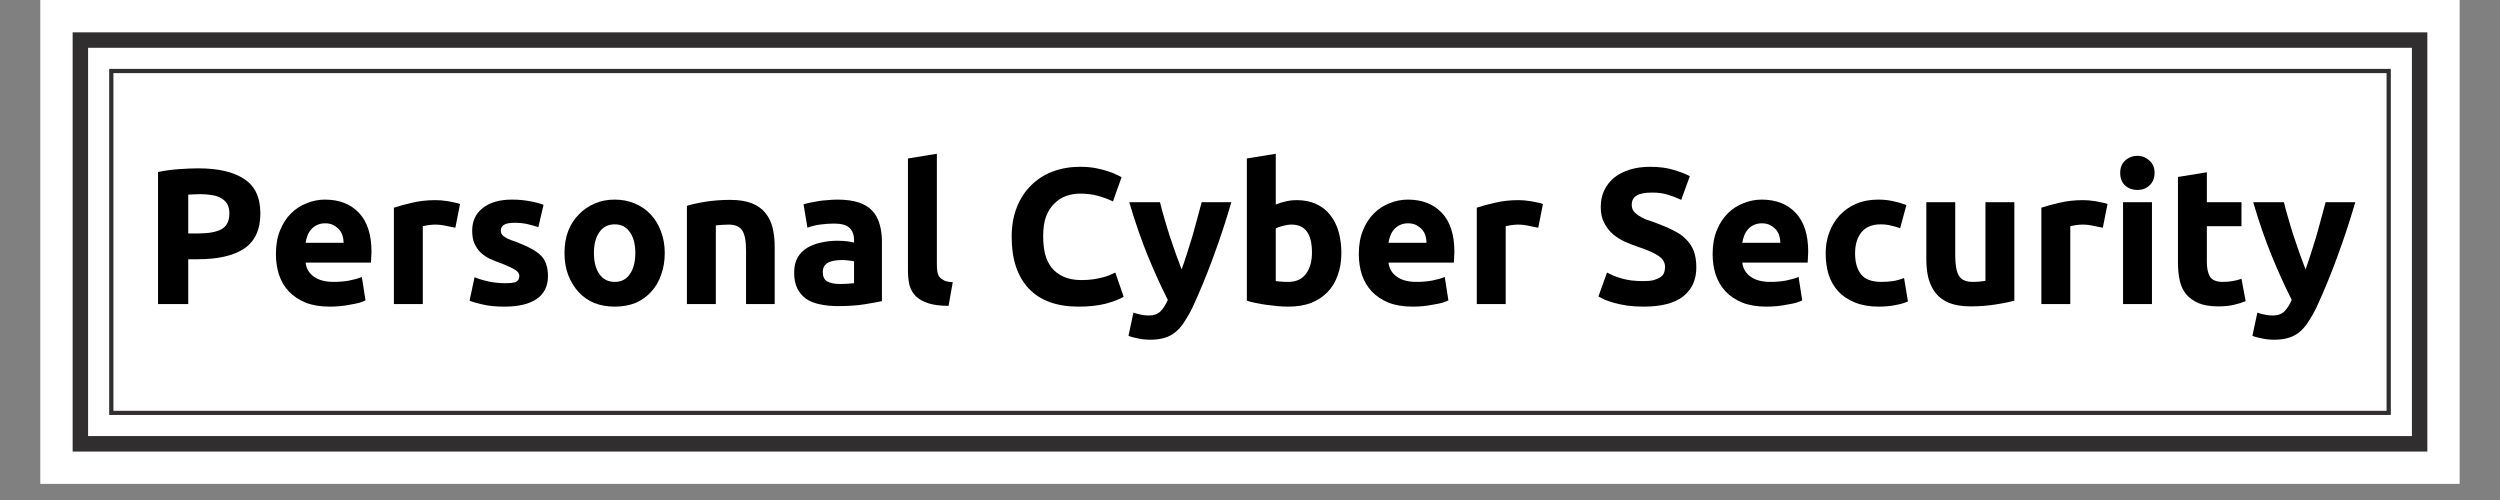 <svg xmlns="http://www.w3.org/2000/svg" xmlns:xlink="http://www.w3.org/1999/xlink" width="200" zoomAndPan="magnify" viewBox="0 0 150 30" height="40" preserveAspectRatio="xMidYMid meet" version="1.0"><rect x="0" y="0" width="150" height="30" fill="#808080" stroke="none"/><defs><g/><clipPath id="id1"><path d="M 2.418 0 L 147.578 0 L 147.578 29.031 L 2.418 29.031 Z M 2.418 0 " clip-rule="nonzero"/></clipPath></defs><g clip-path="url(#id1)"><path fill="#ffffff" d="M 135.227 0 L 2.418 0 L 2.418 29.031 L 147.582 29.031 L 147.582 0 L 135.227 0 " fill-opacity="1" fill-rule="nonzero"/></g><path fill="#302e2e" d="M 132.59 4.133 L 6.551 4.133 L 6.551 24.898 L 143.449 24.898 L 143.449 4.133 L 132.59 4.133 M 143.195 13.914 L 143.195 24.648 L 6.805 24.648 L 6.805 4.387 L 143.195 4.387 L 143.195 13.914 M 132.59 1.941 L 4.359 1.941 L 4.359 27.094 L 145.641 27.094 L 145.641 1.941 L 132.59 1.941 M 144.715 13.832 L 144.715 26.164 L 5.285 26.164 L 5.285 2.867 L 144.715 2.867 L 144.715 13.832 " fill-opacity="1" fill-rule="nonzero"/><g fill="#000000" fill-opacity="1"><g transform="translate(8.56, 18.242)"><g><path d="M 3.344 -8.141 C 4.539 -8.141 5.457 -7.926 6.094 -7.5 C 6.738 -7.082 7.062 -6.395 7.062 -5.438 C 7.062 -4.469 6.738 -3.766 6.094 -3.328 C 5.445 -2.898 4.52 -2.688 3.312 -2.688 L 2.734 -2.688 L 2.734 0 L 0.922 0 L 0.922 -7.922 C 1.316 -8.004 1.734 -8.062 2.172 -8.094 C 2.617 -8.125 3.008 -8.141 3.344 -8.141 Z M 3.453 -6.594 C 3.328 -6.594 3.195 -6.586 3.062 -6.578 C 2.938 -6.578 2.828 -6.57 2.734 -6.562 L 2.734 -4.234 L 3.312 -4.234 C 3.938 -4.234 4.406 -4.316 4.719 -4.484 C 5.039 -4.66 5.203 -4.977 5.203 -5.438 C 5.203 -5.664 5.16 -5.852 5.078 -6 C 4.992 -6.145 4.875 -6.258 4.719 -6.344 C 4.57 -6.438 4.391 -6.5 4.172 -6.531 C 3.961 -6.57 3.723 -6.594 3.453 -6.594 Z M 3.453 -6.594 "/></g></g></g><g fill="#000000" fill-opacity="1"><g transform="translate(16.039, 18.242)"><g><path d="M 0.516 -3 C 0.516 -3.539 0.598 -4.016 0.766 -4.422 C 0.93 -4.828 1.148 -5.164 1.422 -5.438 C 1.691 -5.707 2.004 -5.91 2.359 -6.047 C 2.711 -6.191 3.078 -6.266 3.453 -6.266 C 4.316 -6.266 5 -6 5.5 -5.469 C 6 -4.938 6.25 -4.16 6.25 -3.141 C 6.25 -3.035 6.242 -2.922 6.234 -2.797 C 6.234 -2.68 6.227 -2.578 6.219 -2.484 L 2.297 -2.484 C 2.336 -2.129 2.504 -1.848 2.797 -1.641 C 3.086 -1.43 3.484 -1.328 3.984 -1.328 C 4.297 -1.328 4.602 -1.352 4.906 -1.406 C 5.219 -1.469 5.473 -1.539 5.672 -1.625 L 5.891 -0.219 C 5.805 -0.176 5.688 -0.129 5.531 -0.078 C 5.375 -0.035 5.195 0 5 0.031 C 4.812 0.07 4.609 0.102 4.391 0.125 C 4.18 0.145 3.969 0.156 3.75 0.156 C 3.195 0.156 2.719 0.078 2.312 -0.078 C 1.906 -0.242 1.566 -0.469 1.297 -0.75 C 1.035 -1.031 0.836 -1.363 0.703 -1.75 C 0.578 -2.133 0.516 -2.551 0.516 -3 Z M 4.578 -3.672 C 4.578 -3.816 4.555 -3.957 4.516 -4.094 C 4.473 -4.238 4.406 -4.363 4.312 -4.469 C 4.219 -4.57 4.102 -4.66 3.969 -4.734 C 3.832 -4.805 3.664 -4.844 3.469 -4.844 C 3.281 -4.844 3.113 -4.805 2.969 -4.734 C 2.832 -4.672 2.719 -4.582 2.625 -4.469 C 2.531 -4.363 2.457 -4.238 2.406 -4.094 C 2.352 -3.957 2.316 -3.816 2.297 -3.672 Z M 4.578 -3.672 "/></g></g></g><g fill="#000000" fill-opacity="1"><g transform="translate(22.821, 18.242)"><g><path d="M 4.5 -4.578 C 4.344 -4.609 4.16 -4.645 3.953 -4.688 C 3.742 -4.738 3.52 -4.766 3.281 -4.766 C 3.164 -4.766 3.031 -4.754 2.875 -4.734 C 2.727 -4.711 2.617 -4.691 2.547 -4.672 L 2.547 0 L 0.812 0 L 0.812 -5.781 C 1.125 -5.883 1.488 -5.984 1.906 -6.078 C 2.332 -6.18 2.801 -6.234 3.312 -6.234 C 3.406 -6.234 3.52 -6.227 3.656 -6.219 C 3.789 -6.207 3.922 -6.191 4.047 -6.172 C 4.18 -6.148 4.312 -6.125 4.438 -6.094 C 4.57 -6.07 4.688 -6.039 4.781 -6 Z M 4.5 -4.578 "/></g></g></g><g fill="#000000" fill-opacity="1"><g transform="translate(27.722, 18.242)"><g><path d="M 2.562 -1.25 C 2.883 -1.25 3.109 -1.273 3.234 -1.328 C 3.367 -1.391 3.438 -1.508 3.438 -1.688 C 3.438 -1.832 3.348 -1.957 3.172 -2.062 C 3.004 -2.164 2.75 -2.285 2.406 -2.422 C 2.133 -2.516 1.883 -2.613 1.656 -2.719 C 1.438 -2.832 1.25 -2.961 1.094 -3.109 C 0.945 -3.266 0.828 -3.445 0.734 -3.656 C 0.648 -3.863 0.609 -4.113 0.609 -4.406 C 0.609 -4.977 0.82 -5.43 1.25 -5.766 C 1.676 -6.098 2.258 -6.266 3 -6.266 C 3.375 -6.266 3.727 -6.234 4.062 -6.172 C 4.406 -6.109 4.68 -6.035 4.891 -5.953 L 4.578 -4.609 C 4.379 -4.68 4.16 -4.742 3.922 -4.797 C 3.691 -4.848 3.43 -4.875 3.141 -4.875 C 2.598 -4.875 2.328 -4.723 2.328 -4.422 C 2.328 -4.348 2.336 -4.285 2.359 -4.234 C 2.379 -4.18 2.422 -4.129 2.484 -4.078 C 2.555 -4.023 2.648 -3.969 2.766 -3.906 C 2.891 -3.852 3.047 -3.797 3.234 -3.734 C 3.617 -3.586 3.93 -3.445 4.172 -3.312 C 4.422 -3.176 4.617 -3.031 4.766 -2.875 C 4.91 -2.719 5.008 -2.539 5.062 -2.344 C 5.125 -2.156 5.156 -1.93 5.156 -1.672 C 5.156 -1.066 4.926 -0.609 4.469 -0.297 C 4.02 0.004 3.379 0.156 2.547 0.156 C 2.004 0.156 1.551 0.109 1.188 0.016 C 0.832 -0.066 0.586 -0.141 0.453 -0.203 L 0.75 -1.609 C 1.039 -1.492 1.336 -1.406 1.641 -1.344 C 1.953 -1.281 2.258 -1.25 2.562 -1.25 Z M 2.562 -1.25 "/></g></g></g><g fill="#000000" fill-opacity="1"><g transform="translate(33.354, 18.242)"><g><path d="M 6.531 -3.062 C 6.531 -2.582 6.457 -2.145 6.312 -1.75 C 6.176 -1.352 5.973 -1.008 5.703 -0.719 C 5.441 -0.438 5.129 -0.219 4.766 -0.062 C 4.398 0.082 3.988 0.156 3.531 0.156 C 3.082 0.156 2.672 0.082 2.297 -0.062 C 1.93 -0.219 1.617 -0.438 1.359 -0.719 C 1.098 -1.008 0.891 -1.352 0.734 -1.75 C 0.586 -2.145 0.516 -2.582 0.516 -3.062 C 0.516 -3.539 0.586 -3.977 0.734 -4.375 C 0.891 -4.77 1.102 -5.102 1.375 -5.375 C 1.645 -5.656 1.961 -5.875 2.328 -6.031 C 2.691 -6.188 3.094 -6.266 3.531 -6.266 C 3.969 -6.266 4.367 -6.188 4.734 -6.031 C 5.109 -5.875 5.426 -5.656 5.688 -5.375 C 5.945 -5.102 6.148 -4.77 6.297 -4.375 C 6.453 -3.977 6.531 -3.539 6.531 -3.062 Z M 4.766 -3.062 C 4.766 -3.594 4.656 -4.008 4.438 -4.312 C 4.227 -4.625 3.926 -4.781 3.531 -4.781 C 3.133 -4.781 2.828 -4.625 2.609 -4.312 C 2.391 -4.008 2.281 -3.594 2.281 -3.062 C 2.281 -2.531 2.391 -2.109 2.609 -1.797 C 2.828 -1.484 3.133 -1.328 3.531 -1.328 C 3.926 -1.328 4.227 -1.484 4.438 -1.797 C 4.656 -2.109 4.766 -2.531 4.766 -3.062 Z M 4.766 -3.062 "/></g></g></g><g fill="#000000" fill-opacity="1"><g transform="translate(40.403, 18.242)"><g><path d="M 0.812 -5.891 C 1.102 -5.984 1.477 -6.066 1.938 -6.141 C 2.406 -6.211 2.895 -6.25 3.406 -6.25 C 3.926 -6.25 4.359 -6.18 4.703 -6.047 C 5.047 -5.91 5.316 -5.719 5.516 -5.469 C 5.723 -5.219 5.867 -4.922 5.953 -4.578 C 6.035 -4.242 6.078 -3.867 6.078 -3.453 L 6.078 0 L 4.359 0 L 4.359 -3.234 C 4.359 -3.797 4.281 -4.191 4.125 -4.422 C 3.977 -4.648 3.707 -4.766 3.312 -4.766 C 3.188 -4.766 3.051 -4.758 2.906 -4.75 C 2.77 -4.738 2.648 -4.727 2.547 -4.719 L 2.547 0 L 0.812 0 Z M 0.812 -5.891 "/></g></g></g><g fill="#000000" fill-opacity="1"><g transform="translate(47.243, 18.242)"><g><path d="M 3.141 -1.203 C 3.316 -1.203 3.477 -1.207 3.625 -1.219 C 3.781 -1.227 3.906 -1.238 4 -1.25 L 4 -2.562 C 3.938 -2.582 3.832 -2.598 3.688 -2.609 C 3.551 -2.629 3.426 -2.641 3.312 -2.641 C 3.145 -2.641 2.988 -2.629 2.844 -2.609 C 2.707 -2.586 2.582 -2.551 2.469 -2.5 C 2.363 -2.445 2.281 -2.375 2.219 -2.281 C 2.156 -2.188 2.125 -2.066 2.125 -1.922 C 2.125 -1.648 2.211 -1.461 2.391 -1.359 C 2.578 -1.254 2.828 -1.203 3.141 -1.203 Z M 3 -6.266 C 3.508 -6.266 3.938 -6.207 4.281 -6.094 C 4.625 -5.977 4.895 -5.812 5.094 -5.594 C 5.301 -5.375 5.445 -5.109 5.531 -4.797 C 5.625 -4.492 5.672 -4.148 5.672 -3.766 L 5.672 -0.172 C 5.422 -0.117 5.07 -0.055 4.625 0.016 C 4.188 0.086 3.656 0.125 3.031 0.125 C 2.633 0.125 2.273 0.086 1.953 0.016 C 1.629 -0.047 1.352 -0.156 1.125 -0.312 C 0.895 -0.477 0.719 -0.688 0.594 -0.938 C 0.469 -1.195 0.406 -1.508 0.406 -1.875 C 0.406 -2.238 0.473 -2.539 0.609 -2.781 C 0.754 -3.031 0.945 -3.227 1.188 -3.375 C 1.438 -3.52 1.711 -3.625 2.016 -3.688 C 2.328 -3.758 2.648 -3.797 2.984 -3.797 C 3.203 -3.797 3.398 -3.785 3.578 -3.766 C 3.754 -3.742 3.895 -3.719 4 -3.688 L 4 -3.859 C 4 -4.148 3.91 -4.383 3.734 -4.562 C 3.555 -4.738 3.25 -4.828 2.812 -4.828 C 2.52 -4.828 2.227 -4.805 1.938 -4.766 C 1.656 -4.723 1.41 -4.66 1.203 -4.578 L 0.969 -5.984 C 1.07 -6.016 1.195 -6.047 1.344 -6.078 C 1.5 -6.109 1.664 -6.141 1.844 -6.172 C 2.02 -6.203 2.207 -6.223 2.406 -6.234 C 2.602 -6.254 2.801 -6.266 3 -6.266 Z M 3 -6.266 "/></g></g></g><g fill="#000000" fill-opacity="1"><g transform="translate(53.665, 18.242)"><g><path d="M 3.25 0.109 C 2.75 0.109 2.344 0.055 2.031 -0.047 C 1.719 -0.148 1.469 -0.289 1.281 -0.469 C 1.102 -0.656 0.977 -0.875 0.906 -1.125 C 0.844 -1.383 0.812 -1.68 0.812 -2.016 L 0.812 -8.734 L 2.547 -9.016 L 2.547 -2.359 C 2.547 -2.203 2.555 -2.062 2.578 -1.938 C 2.598 -1.812 2.641 -1.707 2.703 -1.625 C 2.773 -1.539 2.875 -1.469 3 -1.406 C 3.125 -1.352 3.289 -1.32 3.5 -1.312 Z M 3.25 0.109 "/></g></g></g><g fill="#000000" fill-opacity="1"><g transform="translate(57.335, 18.242)"><g/></g></g><g fill="#000000" fill-opacity="1"><g transform="translate(60.122, 18.242)"><g><path d="M 4.594 0.156 C 3.289 0.156 2.297 -0.203 1.609 -0.922 C 0.922 -1.648 0.578 -2.688 0.578 -4.031 C 0.578 -4.695 0.68 -5.289 0.891 -5.812 C 1.098 -6.332 1.383 -6.77 1.75 -7.125 C 2.113 -7.488 2.547 -7.766 3.047 -7.953 C 3.555 -8.141 4.102 -8.234 4.688 -8.234 C 5.031 -8.234 5.336 -8.207 5.609 -8.156 C 5.891 -8.102 6.133 -8.039 6.344 -7.969 C 6.551 -7.906 6.723 -7.836 6.859 -7.766 C 7.004 -7.703 7.109 -7.648 7.172 -7.609 L 6.656 -6.156 C 6.406 -6.281 6.113 -6.391 5.781 -6.484 C 5.457 -6.578 5.086 -6.625 4.672 -6.625 C 4.391 -6.625 4.113 -6.578 3.844 -6.484 C 3.582 -6.391 3.348 -6.238 3.141 -6.031 C 2.93 -5.832 2.766 -5.57 2.641 -5.25 C 2.523 -4.926 2.469 -4.531 2.469 -4.062 C 2.469 -3.688 2.504 -3.336 2.578 -3.016 C 2.66 -2.703 2.789 -2.426 2.969 -2.188 C 3.156 -1.957 3.395 -1.773 3.688 -1.641 C 3.988 -1.504 4.348 -1.438 4.766 -1.438 C 5.023 -1.438 5.258 -1.453 5.469 -1.484 C 5.676 -1.516 5.859 -1.551 6.016 -1.594 C 6.18 -1.633 6.328 -1.68 6.453 -1.734 C 6.578 -1.797 6.691 -1.848 6.797 -1.891 L 7.297 -0.438 C 7.035 -0.281 6.672 -0.141 6.203 -0.016 C 5.742 0.098 5.207 0.156 4.594 0.156 Z M 4.594 0.156 "/></g></g></g><g fill="#000000" fill-opacity="1"><g transform="translate(67.647, 18.242)"><g><path d="M 6.234 -6.109 C 5.891 -4.93 5.523 -3.828 5.141 -2.797 C 4.766 -1.766 4.352 -0.766 3.906 0.203 C 3.738 0.547 3.57 0.836 3.406 1.078 C 3.25 1.328 3.07 1.531 2.875 1.688 C 2.688 1.844 2.469 1.957 2.219 2.031 C 1.977 2.102 1.695 2.141 1.375 2.141 C 1.102 2.141 0.852 2.113 0.625 2.062 C 0.395 2.02 0.207 1.969 0.062 1.906 L 0.359 0.516 C 0.535 0.578 0.691 0.617 0.828 0.641 C 0.973 0.672 1.125 0.688 1.281 0.688 C 1.582 0.688 1.816 0.602 1.984 0.438 C 2.148 0.27 2.297 0.039 2.422 -0.25 C 2.023 -1.031 1.629 -1.898 1.234 -2.859 C 0.836 -3.828 0.461 -4.91 0.109 -6.109 L 1.953 -6.109 C 2.023 -5.805 2.113 -5.477 2.219 -5.125 C 2.32 -4.77 2.43 -4.41 2.547 -4.047 C 2.672 -3.691 2.789 -3.344 2.906 -3 C 3.031 -2.664 3.145 -2.359 3.25 -2.078 C 3.352 -2.359 3.457 -2.664 3.562 -3 C 3.676 -3.344 3.785 -3.691 3.891 -4.047 C 3.992 -4.41 4.094 -4.77 4.188 -5.125 C 4.281 -5.477 4.367 -5.805 4.453 -6.109 Z M 6.234 -6.109 "/></g></g></g><g fill="#000000" fill-opacity="1"><g transform="translate(73.999, 18.242)"><g><path d="M 4.719 -3.094 C 4.719 -4.207 4.312 -4.766 3.5 -4.766 C 3.32 -4.766 3.145 -4.738 2.969 -4.688 C 2.789 -4.645 2.648 -4.594 2.547 -4.531 L 2.547 -1.375 C 2.629 -1.363 2.734 -1.352 2.859 -1.344 C 2.992 -1.332 3.141 -1.328 3.297 -1.328 C 3.766 -1.328 4.117 -1.488 4.359 -1.812 C 4.598 -2.133 4.719 -2.562 4.719 -3.094 Z M 6.484 -3.047 C 6.484 -2.566 6.41 -2.129 6.266 -1.734 C 6.129 -1.336 5.926 -1 5.656 -0.719 C 5.383 -0.438 5.051 -0.219 4.656 -0.062 C 4.258 0.082 3.812 0.156 3.312 0.156 C 3.102 0.156 2.883 0.145 2.656 0.125 C 2.426 0.102 2.203 0.078 1.984 0.047 C 1.766 0.016 1.551 -0.02 1.344 -0.062 C 1.145 -0.102 0.969 -0.148 0.812 -0.203 L 0.812 -8.734 L 2.547 -9.016 L 2.547 -5.969 C 2.734 -6.051 2.93 -6.113 3.141 -6.156 C 3.348 -6.207 3.57 -6.234 3.812 -6.234 C 4.25 -6.234 4.633 -6.156 4.969 -6 C 5.301 -5.852 5.578 -5.641 5.797 -5.359 C 6.023 -5.086 6.195 -4.754 6.312 -4.359 C 6.426 -3.961 6.484 -3.523 6.484 -3.047 Z M 6.484 -3.047 "/></g></g></g><g fill="#000000" fill-opacity="1"><g transform="translate(81.013, 18.242)"><g><path d="M 0.516 -3 C 0.516 -3.539 0.598 -4.016 0.766 -4.422 C 0.93 -4.828 1.148 -5.164 1.422 -5.438 C 1.691 -5.707 2.004 -5.91 2.359 -6.047 C 2.711 -6.191 3.078 -6.266 3.453 -6.266 C 4.316 -6.266 5 -6 5.5 -5.469 C 6 -4.938 6.25 -4.16 6.25 -3.141 C 6.25 -3.035 6.242 -2.922 6.234 -2.797 C 6.234 -2.68 6.227 -2.578 6.219 -2.484 L 2.297 -2.484 C 2.336 -2.129 2.504 -1.848 2.797 -1.641 C 3.086 -1.43 3.484 -1.328 3.984 -1.328 C 4.297 -1.328 4.602 -1.352 4.906 -1.406 C 5.219 -1.469 5.473 -1.539 5.672 -1.625 L 5.891 -0.219 C 5.805 -0.176 5.688 -0.129 5.531 -0.078 C 5.375 -0.035 5.195 0 5 0.031 C 4.812 0.07 4.609 0.102 4.391 0.125 C 4.18 0.145 3.969 0.156 3.75 0.156 C 3.195 0.156 2.719 0.078 2.312 -0.078 C 1.906 -0.242 1.566 -0.469 1.297 -0.75 C 1.035 -1.031 0.836 -1.363 0.703 -1.75 C 0.578 -2.133 0.516 -2.551 0.516 -3 Z M 4.578 -3.672 C 4.578 -3.816 4.555 -3.957 4.516 -4.094 C 4.473 -4.238 4.406 -4.363 4.312 -4.469 C 4.219 -4.57 4.102 -4.66 3.969 -4.734 C 3.832 -4.805 3.664 -4.844 3.469 -4.844 C 3.281 -4.844 3.113 -4.805 2.969 -4.734 C 2.832 -4.672 2.719 -4.582 2.625 -4.469 C 2.531 -4.363 2.457 -4.238 2.406 -4.094 C 2.352 -3.957 2.316 -3.816 2.297 -3.672 Z M 4.578 -3.672 "/></g></g></g><g fill="#000000" fill-opacity="1"><g transform="translate(87.795, 18.242)"><g><path d="M 4.5 -4.578 C 4.344 -4.609 4.16 -4.645 3.953 -4.688 C 3.742 -4.738 3.52 -4.766 3.281 -4.766 C 3.164 -4.766 3.031 -4.754 2.875 -4.734 C 2.727 -4.711 2.617 -4.691 2.547 -4.672 L 2.547 0 L 0.812 0 L 0.812 -5.781 C 1.125 -5.883 1.488 -5.984 1.906 -6.078 C 2.332 -6.18 2.801 -6.234 3.312 -6.234 C 3.406 -6.234 3.52 -6.227 3.656 -6.219 C 3.789 -6.207 3.922 -6.191 4.047 -6.172 C 4.18 -6.148 4.312 -6.125 4.438 -6.094 C 4.57 -6.07 4.688 -6.039 4.781 -6 Z M 4.5 -4.578 "/></g></g></g><g fill="#000000" fill-opacity="1"><g transform="translate(92.696, 18.242)"><g/></g></g><g fill="#000000" fill-opacity="1"><g transform="translate(95.483, 18.242)"><g><path d="M 3.125 -1.375 C 3.375 -1.375 3.582 -1.395 3.75 -1.438 C 3.914 -1.488 4.051 -1.551 4.156 -1.625 C 4.258 -1.695 4.328 -1.781 4.359 -1.875 C 4.398 -1.977 4.422 -2.094 4.422 -2.219 C 4.422 -2.477 4.297 -2.695 4.047 -2.875 C 3.805 -3.051 3.383 -3.238 2.781 -3.438 C 2.508 -3.531 2.242 -3.633 1.984 -3.75 C 1.723 -3.875 1.488 -4.023 1.281 -4.203 C 1.07 -4.391 0.898 -4.613 0.766 -4.875 C 0.629 -5.133 0.562 -5.445 0.562 -5.812 C 0.562 -6.188 0.629 -6.52 0.766 -6.812 C 0.91 -7.113 1.109 -7.367 1.359 -7.578 C 1.617 -7.785 1.93 -7.945 2.297 -8.062 C 2.66 -8.176 3.07 -8.234 3.531 -8.234 C 4.07 -8.234 4.539 -8.172 4.938 -8.047 C 5.332 -7.93 5.656 -7.805 5.906 -7.672 L 5.391 -6.25 C 5.16 -6.363 4.906 -6.461 4.625 -6.547 C 4.352 -6.641 4.023 -6.688 3.641 -6.688 C 3.211 -6.688 2.898 -6.625 2.703 -6.5 C 2.516 -6.383 2.422 -6.203 2.422 -5.953 C 2.422 -5.805 2.457 -5.68 2.531 -5.578 C 2.602 -5.484 2.703 -5.395 2.828 -5.312 C 2.953 -5.227 3.098 -5.148 3.266 -5.078 C 3.43 -5.016 3.613 -4.953 3.812 -4.891 C 4.238 -4.734 4.602 -4.578 4.906 -4.422 C 5.219 -4.273 5.473 -4.098 5.672 -3.891 C 5.879 -3.691 6.035 -3.457 6.141 -3.188 C 6.242 -2.914 6.297 -2.586 6.297 -2.203 C 6.297 -1.453 6.031 -0.867 5.5 -0.453 C 4.977 -0.047 4.188 0.156 3.125 0.156 C 2.77 0.156 2.445 0.133 2.156 0.094 C 1.875 0.051 1.617 0 1.391 -0.062 C 1.172 -0.125 0.984 -0.188 0.828 -0.25 C 0.672 -0.32 0.535 -0.391 0.422 -0.453 L 0.938 -1.891 C 1.176 -1.754 1.473 -1.633 1.828 -1.531 C 2.18 -1.426 2.613 -1.375 3.125 -1.375 Z M 3.125 -1.375 "/></g></g></g><g fill="#000000" fill-opacity="1"><g transform="translate(102.242, 18.242)"><g><path d="M 0.516 -3 C 0.516 -3.539 0.598 -4.016 0.766 -4.422 C 0.93 -4.828 1.148 -5.164 1.422 -5.438 C 1.691 -5.707 2.004 -5.91 2.359 -6.047 C 2.711 -6.191 3.078 -6.266 3.453 -6.266 C 4.316 -6.266 5 -6 5.5 -5.469 C 6 -4.938 6.25 -4.16 6.25 -3.141 C 6.25 -3.035 6.242 -2.922 6.234 -2.797 C 6.234 -2.68 6.227 -2.578 6.219 -2.484 L 2.297 -2.484 C 2.336 -2.129 2.504 -1.848 2.797 -1.641 C 3.086 -1.43 3.484 -1.328 3.984 -1.328 C 4.297 -1.328 4.602 -1.352 4.906 -1.406 C 5.219 -1.469 5.473 -1.539 5.672 -1.625 L 5.891 -0.219 C 5.805 -0.176 5.688 -0.129 5.531 -0.078 C 5.375 -0.035 5.195 0 5 0.031 C 4.812 0.07 4.609 0.102 4.391 0.125 C 4.18 0.145 3.969 0.156 3.75 0.156 C 3.195 0.156 2.719 0.078 2.312 -0.078 C 1.906 -0.242 1.566 -0.469 1.297 -0.75 C 1.035 -1.031 0.836 -1.363 0.703 -1.75 C 0.578 -2.133 0.516 -2.551 0.516 -3 Z M 4.578 -3.672 C 4.578 -3.816 4.555 -3.957 4.516 -4.094 C 4.473 -4.238 4.406 -4.363 4.312 -4.469 C 4.219 -4.57 4.102 -4.66 3.969 -4.734 C 3.832 -4.805 3.664 -4.844 3.469 -4.844 C 3.281 -4.844 3.113 -4.805 2.969 -4.734 C 2.832 -4.672 2.719 -4.582 2.625 -4.469 C 2.531 -4.363 2.457 -4.238 2.406 -4.094 C 2.352 -3.957 2.316 -3.816 2.297 -3.672 Z M 4.578 -3.672 "/></g></g></g><g fill="#000000" fill-opacity="1"><g transform="translate(109.024, 18.242)"><g><path d="M 0.516 -3.047 C 0.516 -3.492 0.586 -3.91 0.734 -4.297 C 0.879 -4.691 1.086 -5.035 1.359 -5.328 C 1.629 -5.617 1.957 -5.848 2.344 -6.016 C 2.727 -6.18 3.172 -6.266 3.672 -6.266 C 3.992 -6.266 4.289 -6.234 4.562 -6.172 C 4.832 -6.117 5.098 -6.039 5.359 -5.938 L 4.984 -4.547 C 4.828 -4.609 4.648 -4.66 4.453 -4.703 C 4.266 -4.754 4.051 -4.781 3.812 -4.781 C 3.301 -4.781 2.914 -4.617 2.656 -4.297 C 2.406 -3.984 2.281 -3.566 2.281 -3.047 C 2.281 -2.504 2.398 -2.082 2.641 -1.781 C 2.879 -1.477 3.289 -1.328 3.875 -1.328 C 4.082 -1.328 4.305 -1.344 4.547 -1.375 C 4.785 -1.414 5.008 -1.477 5.219 -1.562 L 5.453 -0.156 C 5.254 -0.062 5.004 0.008 4.703 0.062 C 4.398 0.125 4.066 0.156 3.703 0.156 C 3.148 0.156 2.672 0.07 2.266 -0.094 C 1.859 -0.258 1.523 -0.484 1.266 -0.766 C 1.004 -1.055 0.812 -1.395 0.688 -1.781 C 0.57 -2.176 0.516 -2.598 0.516 -3.047 Z M 0.516 -3.047 "/></g></g></g><g fill="#000000" fill-opacity="1"><g transform="translate(114.83, 18.242)"><g><path d="M 6.031 -0.203 C 5.727 -0.117 5.344 -0.039 4.875 0.031 C 4.414 0.102 3.93 0.141 3.422 0.141 C 2.898 0.141 2.469 0.07 2.125 -0.062 C 1.781 -0.207 1.508 -0.406 1.312 -0.656 C 1.113 -0.906 0.969 -1.203 0.875 -1.547 C 0.789 -1.898 0.75 -2.285 0.75 -2.703 L 0.75 -6.109 L 2.484 -6.109 L 2.484 -2.906 C 2.484 -2.352 2.555 -1.953 2.703 -1.703 C 2.848 -1.453 3.125 -1.328 3.531 -1.328 C 3.656 -1.328 3.785 -1.332 3.922 -1.344 C 4.066 -1.363 4.191 -1.379 4.297 -1.391 L 4.297 -6.109 L 6.031 -6.109 Z M 6.031 -0.203 "/></g></g></g><g fill="#000000" fill-opacity="1"><g transform="translate(121.67, 18.242)"><g><path d="M 4.5 -4.578 C 4.344 -4.609 4.16 -4.645 3.953 -4.688 C 3.742 -4.738 3.52 -4.766 3.281 -4.766 C 3.164 -4.766 3.031 -4.754 2.875 -4.734 C 2.727 -4.711 2.617 -4.691 2.547 -4.672 L 2.547 0 L 0.812 0 L 0.812 -5.781 C 1.125 -5.883 1.488 -5.984 1.906 -6.078 C 2.332 -6.18 2.801 -6.234 3.312 -6.234 C 3.406 -6.234 3.52 -6.227 3.656 -6.219 C 3.789 -6.207 3.922 -6.191 4.047 -6.172 C 4.18 -6.148 4.312 -6.125 4.438 -6.094 C 4.57 -6.07 4.688 -6.039 4.781 -6 Z M 4.5 -4.578 "/></g></g></g><g fill="#000000" fill-opacity="1"><g transform="translate(126.571, 18.242)"><g><path d="M 2.547 0 L 0.812 0 L 0.812 -6.109 L 2.547 -6.109 Z M 2.703 -7.875 C 2.703 -7.551 2.598 -7.297 2.391 -7.109 C 2.191 -6.93 1.953 -6.844 1.672 -6.844 C 1.391 -6.844 1.145 -6.93 0.938 -7.109 C 0.738 -7.297 0.641 -7.551 0.641 -7.875 C 0.641 -8.188 0.738 -8.43 0.938 -8.609 C 1.145 -8.797 1.391 -8.891 1.672 -8.891 C 1.953 -8.891 2.191 -8.797 2.391 -8.609 C 2.598 -8.43 2.703 -8.188 2.703 -7.875 Z M 2.703 -7.875 "/></g></g></g><g fill="#000000" fill-opacity="1"><g transform="translate(129.927, 18.242)"><g><path d="M 0.75 -7.625 L 2.484 -7.906 L 2.484 -6.109 L 4.562 -6.109 L 4.562 -4.672 L 2.484 -4.672 L 2.484 -2.516 C 2.484 -2.148 2.547 -1.859 2.672 -1.641 C 2.805 -1.43 3.066 -1.328 3.453 -1.328 C 3.641 -1.328 3.828 -1.344 4.016 -1.375 C 4.211 -1.406 4.395 -1.453 4.562 -1.516 L 4.812 -0.172 C 4.602 -0.086 4.367 -0.016 4.109 0.047 C 3.859 0.109 3.547 0.141 3.172 0.141 C 2.703 0.141 2.312 0.078 2 -0.047 C 1.688 -0.18 1.438 -0.359 1.25 -0.578 C 1.062 -0.805 0.93 -1.082 0.859 -1.406 C 0.785 -1.738 0.75 -2.102 0.75 -2.5 Z M 0.75 -7.625 "/></g></g></g><g fill="#000000" fill-opacity="1"><g transform="translate(135.083, 18.242)"><g><path d="M 6.234 -6.109 C 5.891 -4.93 5.523 -3.828 5.141 -2.797 C 4.766 -1.766 4.352 -0.766 3.906 0.203 C 3.738 0.547 3.57 0.836 3.406 1.078 C 3.25 1.328 3.07 1.531 2.875 1.688 C 2.688 1.844 2.469 1.957 2.219 2.031 C 1.977 2.102 1.695 2.141 1.375 2.141 C 1.102 2.141 0.852 2.113 0.625 2.062 C 0.395 2.02 0.207 1.969 0.062 1.906 L 0.359 0.516 C 0.535 0.578 0.691 0.617 0.828 0.641 C 0.973 0.672 1.125 0.688 1.281 0.688 C 1.582 0.688 1.816 0.602 1.984 0.438 C 2.148 0.27 2.297 0.039 2.422 -0.25 C 2.023 -1.031 1.629 -1.898 1.234 -2.859 C 0.836 -3.828 0.461 -4.91 0.109 -6.109 L 1.953 -6.109 C 2.023 -5.805 2.113 -5.477 2.219 -5.125 C 2.32 -4.77 2.43 -4.41 2.547 -4.047 C 2.672 -3.691 2.789 -3.344 2.906 -3 C 3.031 -2.664 3.145 -2.359 3.25 -2.078 C 3.352 -2.359 3.457 -2.664 3.562 -3 C 3.676 -3.344 3.785 -3.691 3.891 -4.047 C 3.992 -4.41 4.094 -4.77 4.188 -5.125 C 4.281 -5.477 4.367 -5.805 4.453 -6.109 Z M 6.234 -6.109 "/></g></g></g></svg>